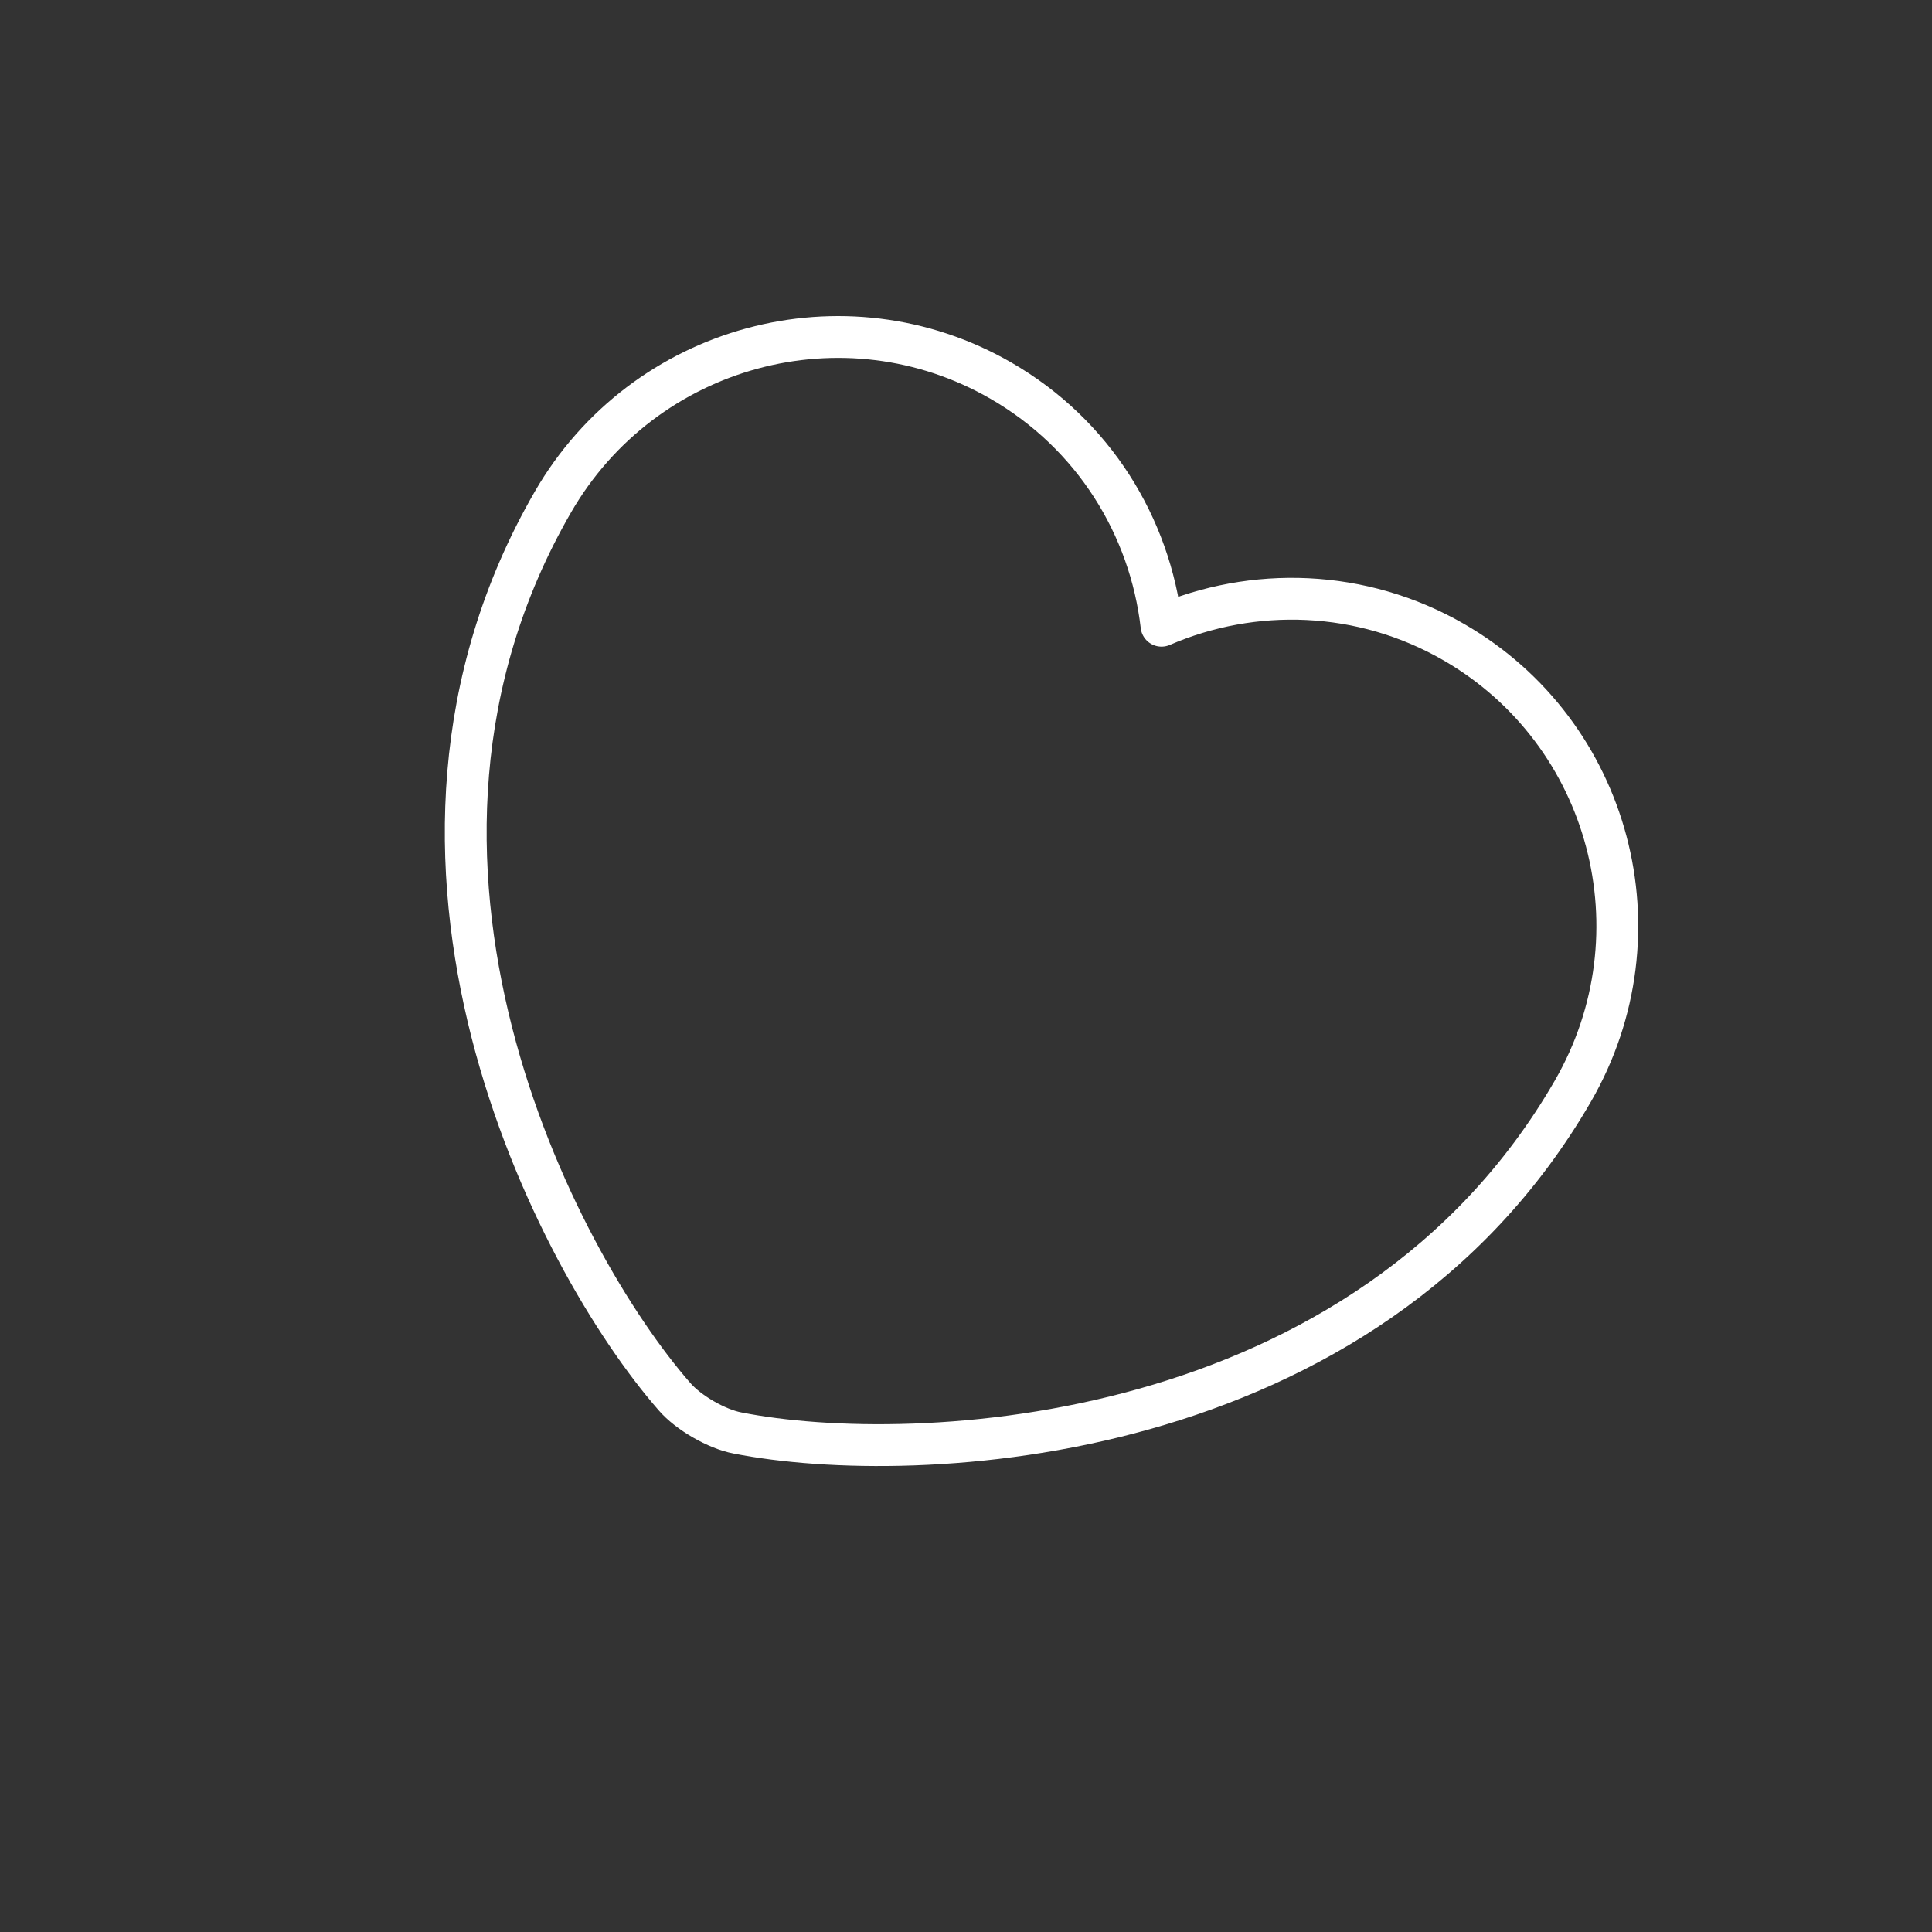 <svg width="231" height="231" viewBox="0 0 231 231" fill="none" xmlns="http://www.w3.org/2000/svg">
<rect x="0" y="0" width="231" height="231" fill="#333333" stroke="none"/>
<path d="M88.191 171.338C85.695 170.872 82.28 168.901 80.629 166.972C66.43 150.724 41.454 102.723 66.1 60.036C76.979 41.192 100.966 34.713 119.688 45.522C130.786 51.93 137.506 62.965 138.877 74.815C149.825 70.077 162.802 70.414 173.84 76.787C192.562 87.596 198.944 111.609 188.065 130.452C163.419 173.14 109.361 175.511 88.191 171.338Z" stroke="white" stroke-width="5" stroke-linecap="round" stroke-linejoin="round"/>
</svg>
